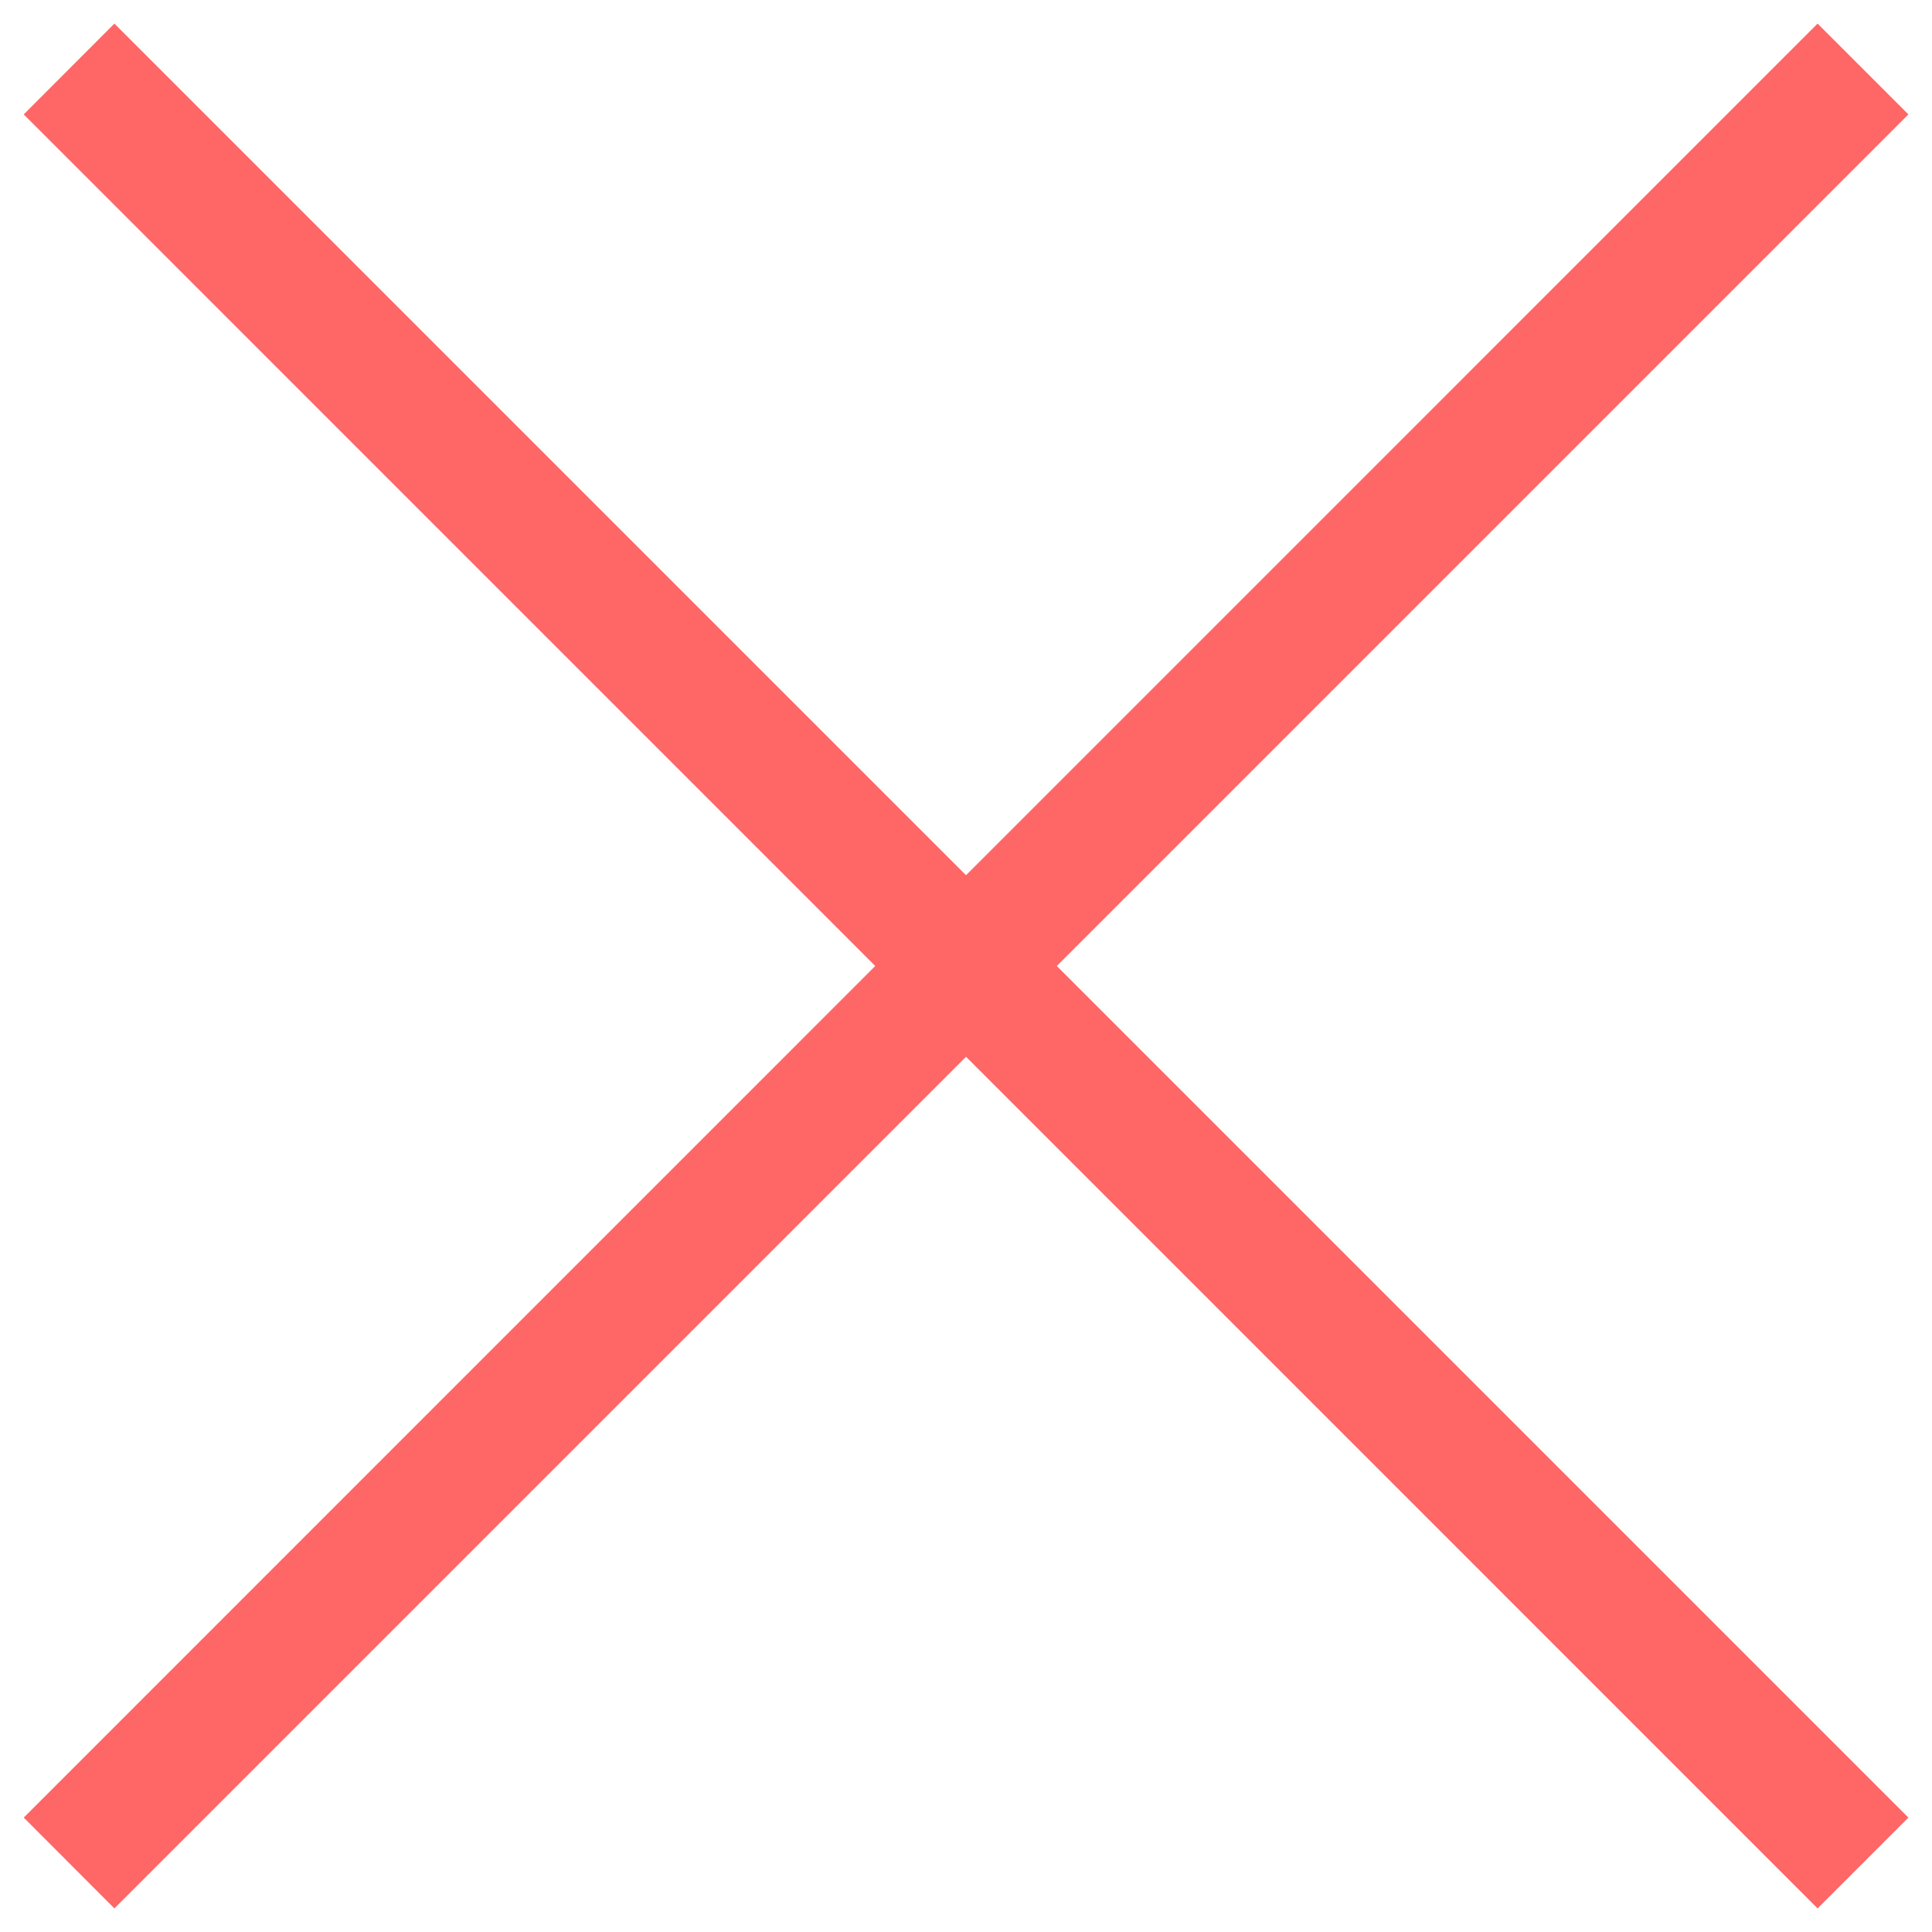 <?xml version="1.0" encoding="UTF-8"?>
<svg width="14px" height="14px" viewBox="0 0 14 14" version="1.1" xmlns="http://www.w3.org/2000/svg" xmlns:xlink="http://www.w3.org/1999/xlink">
    <!-- Generator: Sketch 45.2 (43514) - http://www.bohemiancoding.com/sketch -->
    <title>ic-close</title>
    <desc>Created with Sketch.</desc>
    <defs></defs>
    <g id="Page-1" stroke="none" stroke-width="1" fill="none" fill-rule="evenodd">
        <g id="06-0-tournament" transform="translate(-974, -186)" fill="#FF6666">
            <g id="ic-close" transform="translate(974, 186)">
                <g>
                    <polyline id="Fill-16" points="0.829 13.829 0.172 13.171 13.171 0.171 13.829 0.829 0.829 13.829"></polyline>
                    <polyline id="Fill-17" points="13.171 13.829 0.172 0.829 0.829 0.171 13.829 13.171 13.171 13.829"></polyline>
                </g>
            </g>
        </g>
    </g>
</svg>